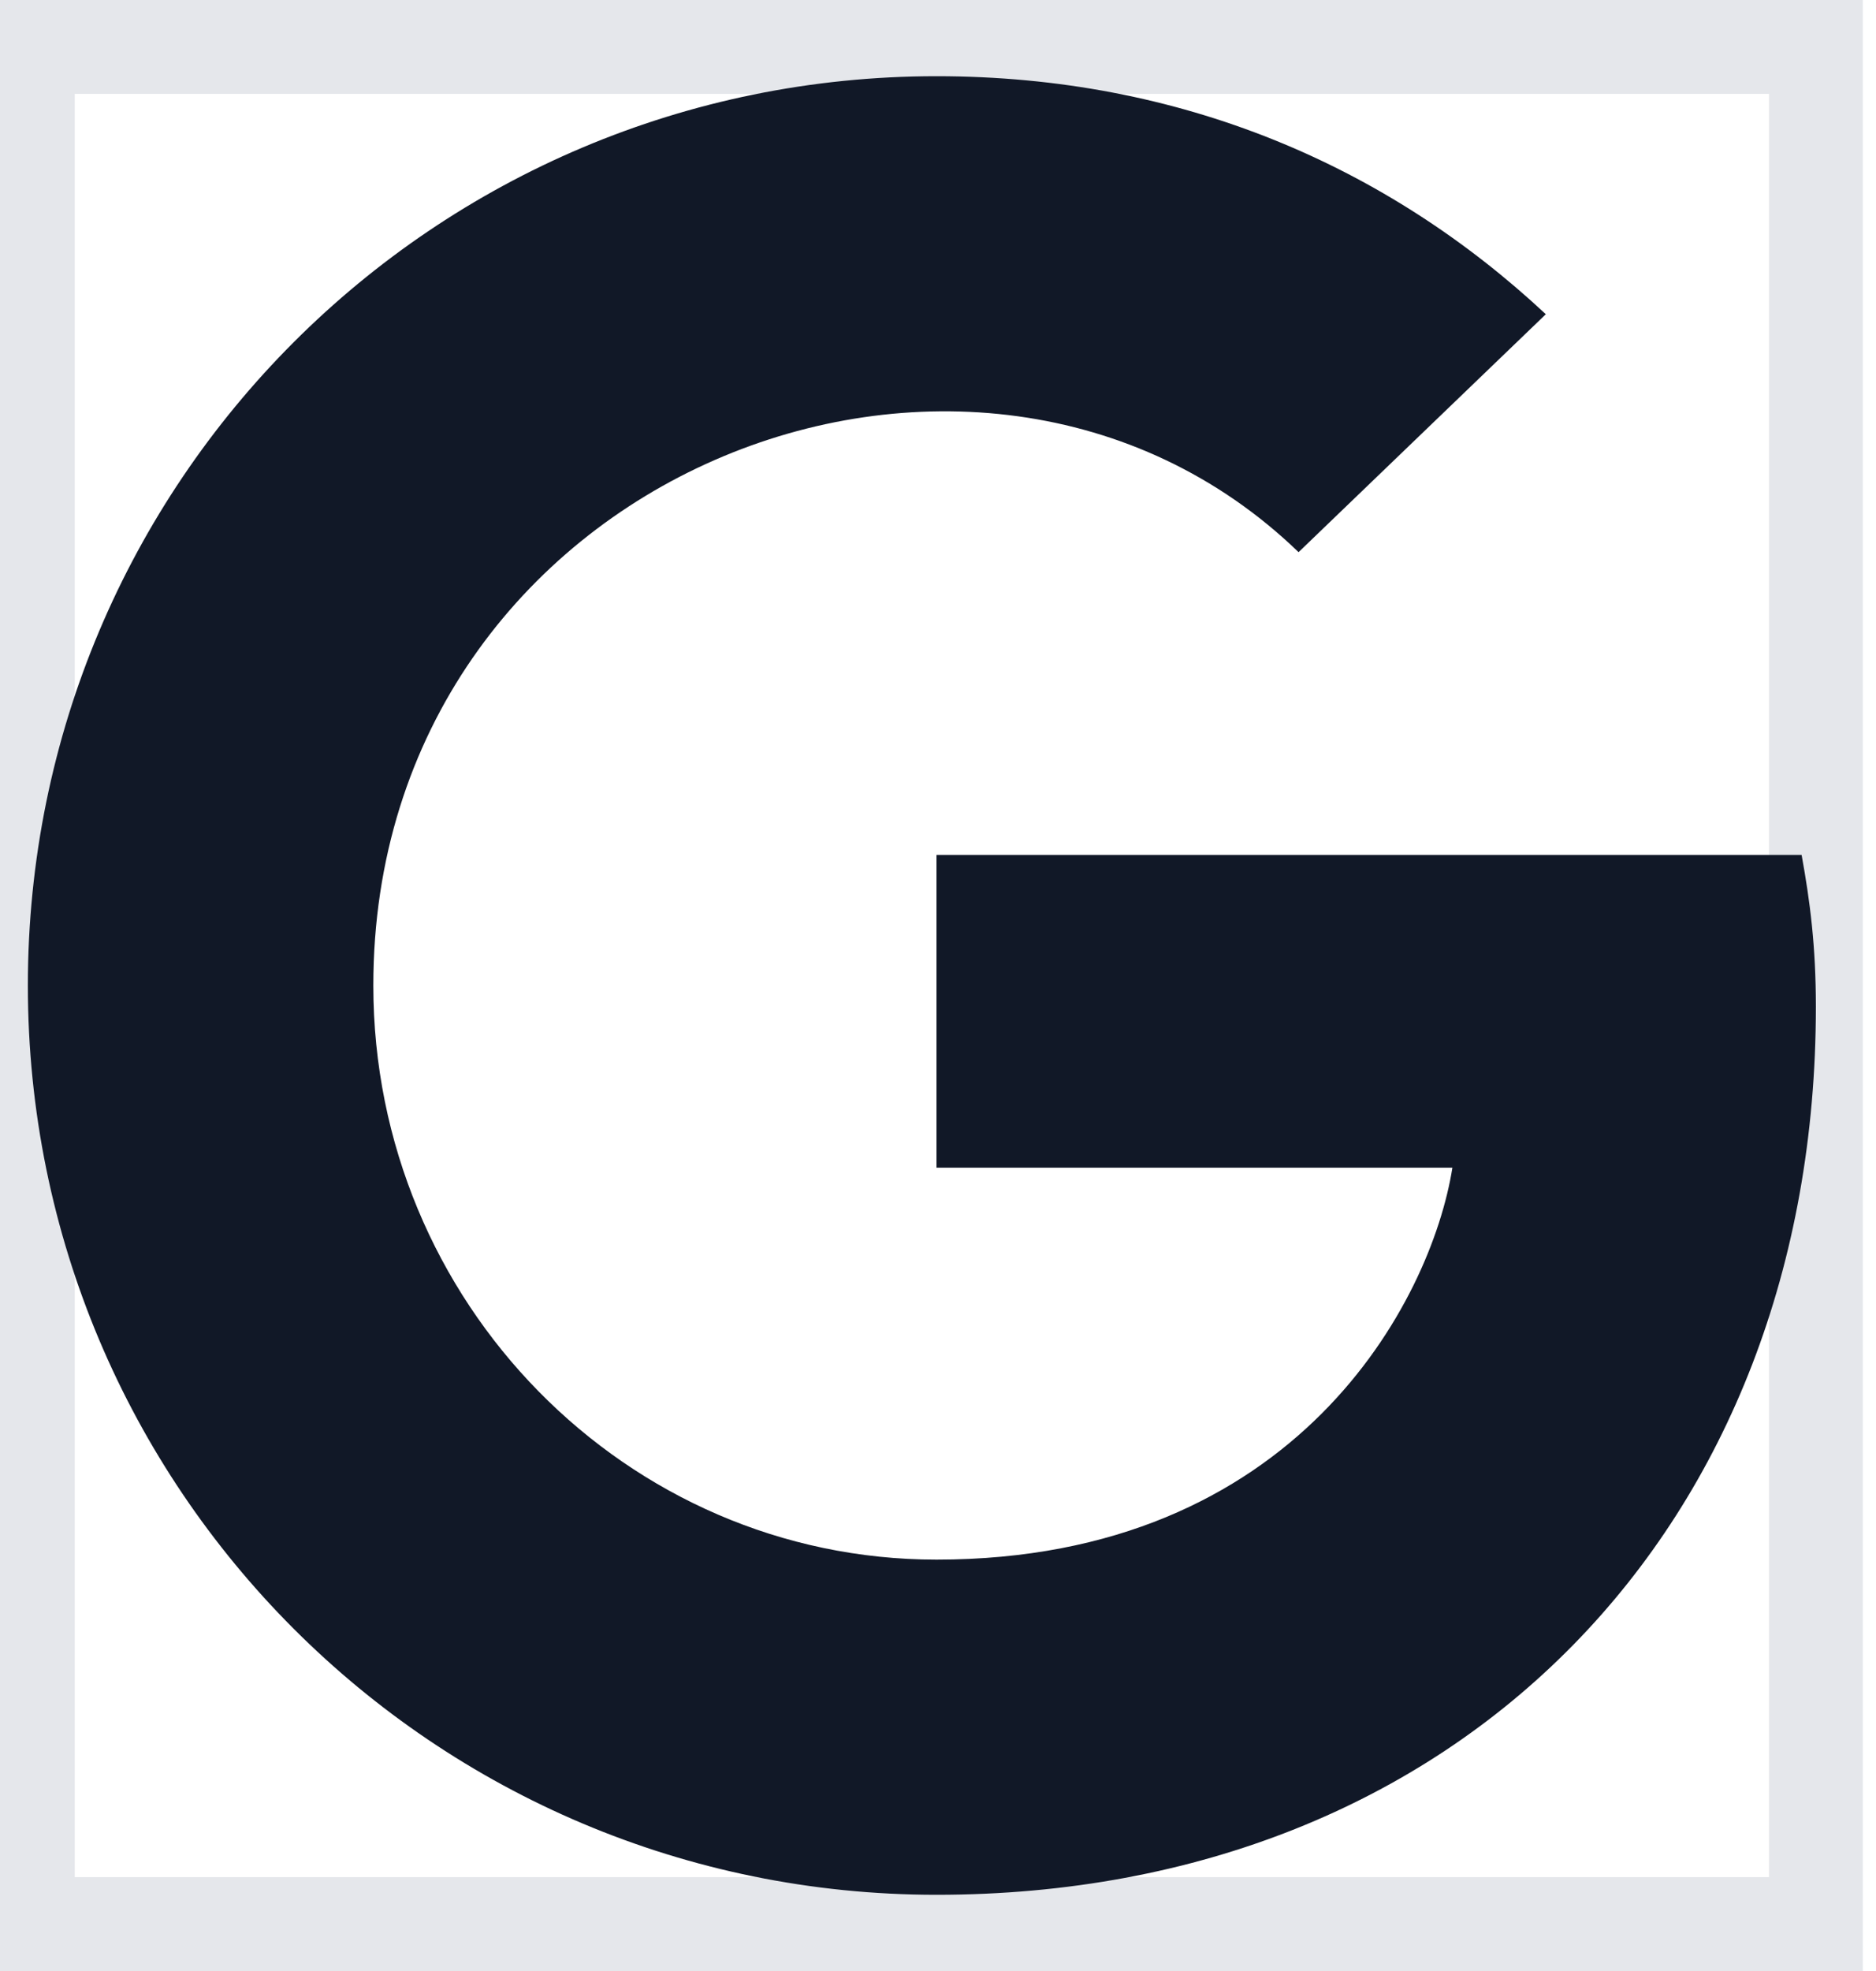 <svg width="20" height="21" viewBox="0 0 20 21" fill="none" xmlns="http://www.w3.org/2000/svg">
<path d="M19.359 20.5H0.297V0.5H19.359V20.5Z" stroke="#E5E7EB"/>
<g clip-path="url(#clip0_66_1411)">
<path d="M19.359 10.727C19.359 16.254 15.574 20.188 9.984 20.188C4.625 20.188 0.297 15.859 0.297 10.5C0.297 5.141 4.625 0.812 9.984 0.812C12.594 0.812 14.789 1.77 16.48 3.348L13.844 5.883C10.395 2.555 3.98 5.055 3.98 10.5C3.98 13.879 6.68 16.617 9.984 16.617C13.82 16.617 15.258 13.867 15.484 12.441H9.984V9.109H19.207C19.297 9.605 19.359 10.082 19.359 10.727Z" fill="#111827"/>
</g>
<defs>
<clipPath id="clip0_66_1411">
<path d="M0.297 0.5H19.359V20.5H0.297V0.5Z" fill="white"/>
</clipPath>
</defs>
</svg>

